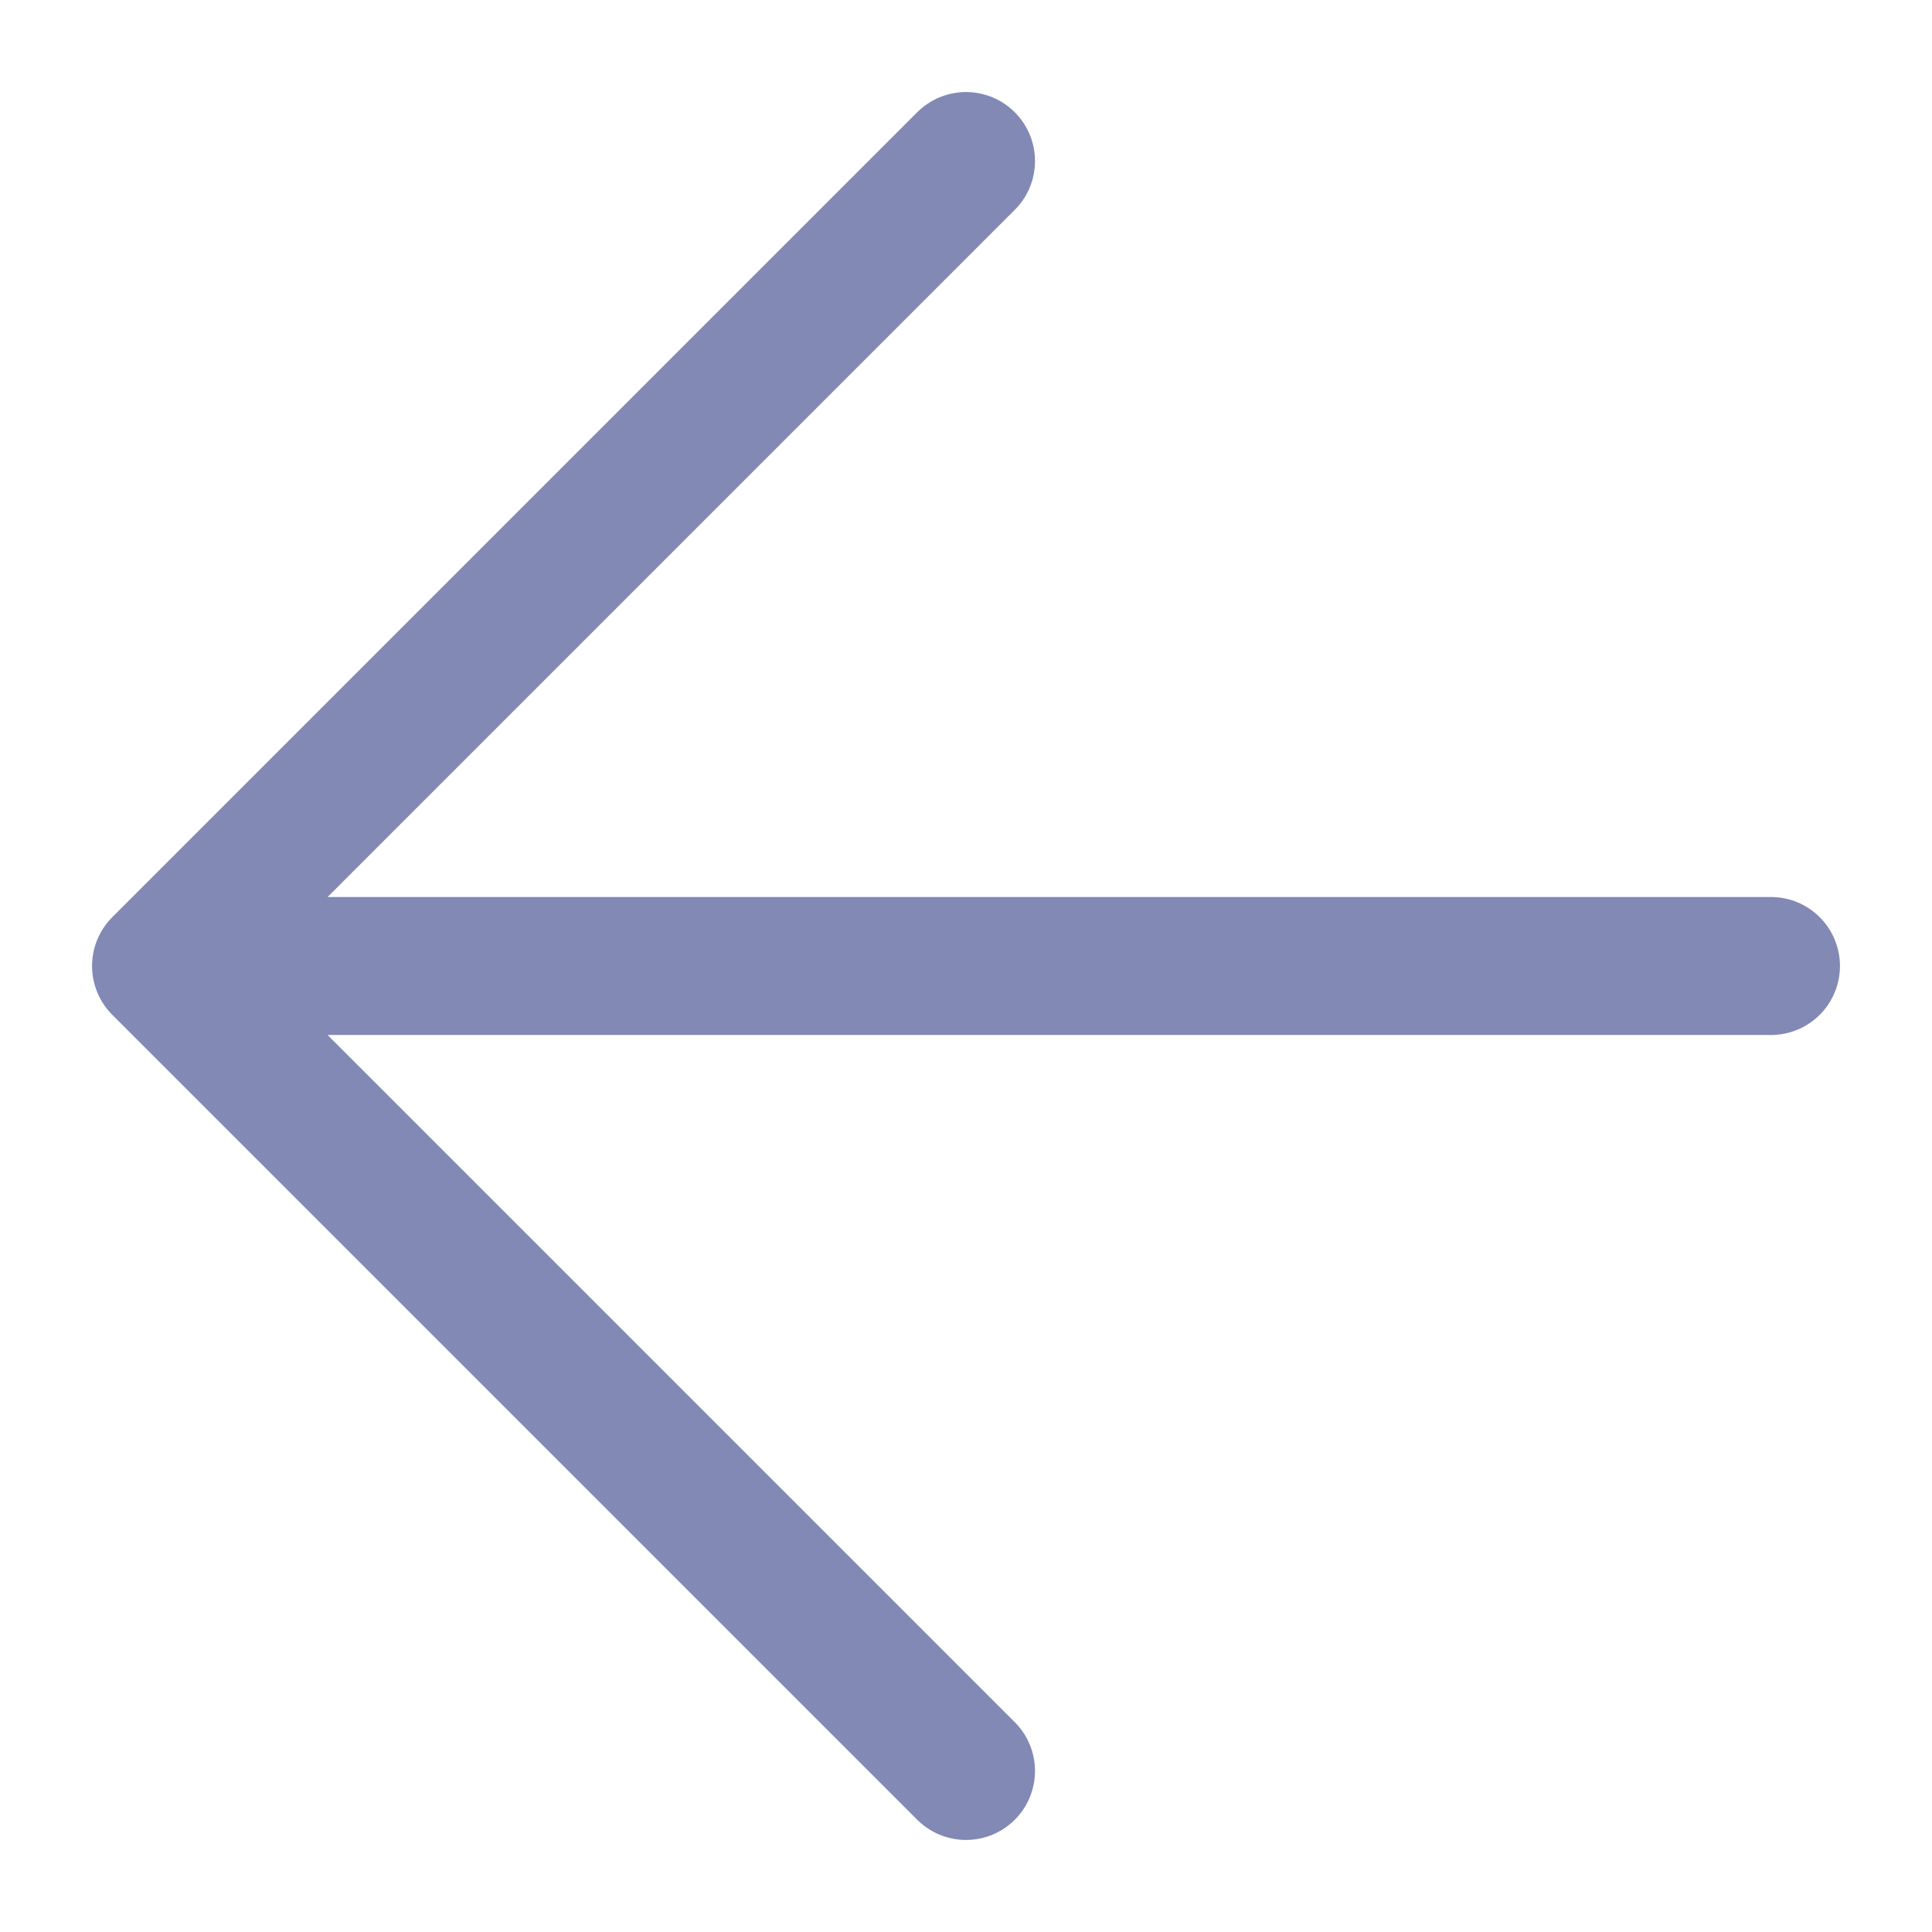 <svg width="14" height="14" viewBox="0 0 14 14" fill="none" xmlns="http://www.w3.org/2000/svg">
<path d="M12.833 7H1.167M1.167 7L7 12.833M1.167 7L7 1.167" stroke="#8389B5" stroke-linecap="round" stroke-linejoin="round"/>
</svg>

